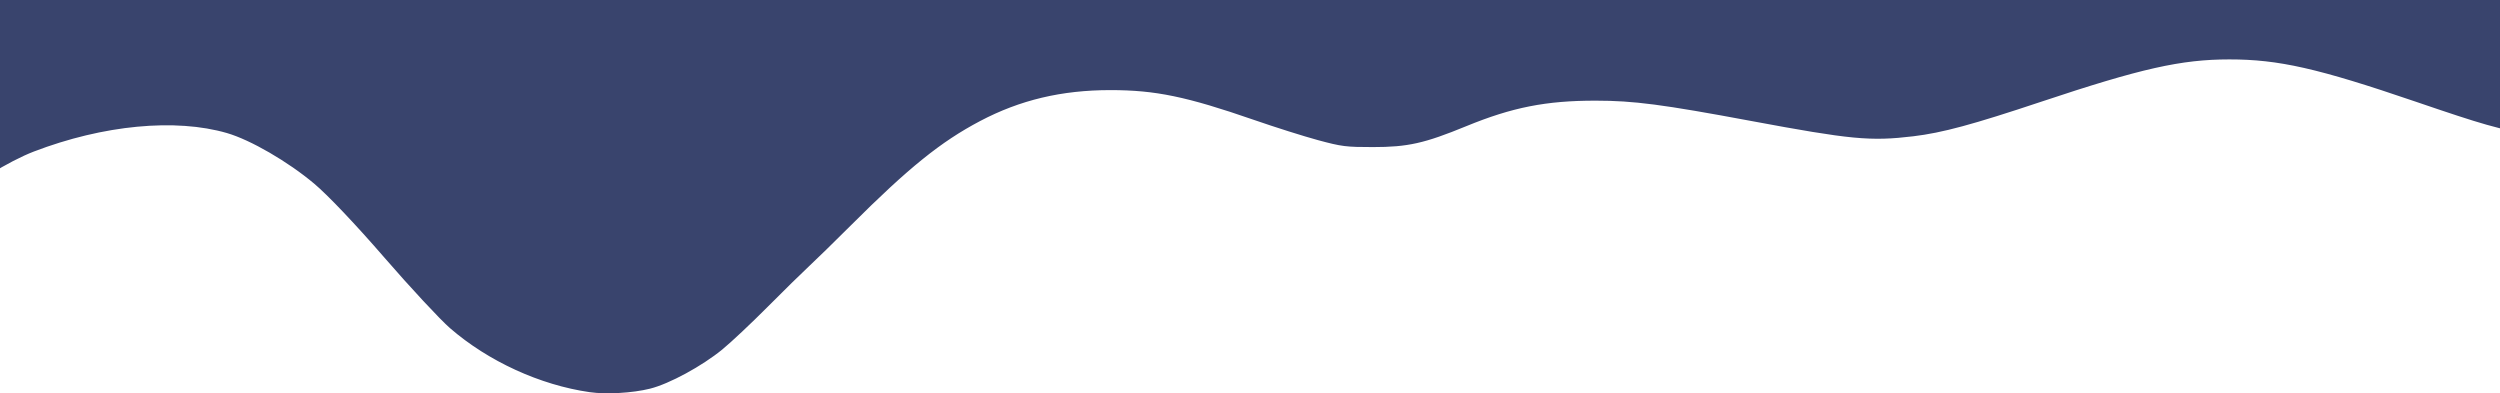 <?xml version="1.0" encoding="UTF-8" standalone="no"?>
<!-- Created with Inkscape (http://www.inkscape.org/) -->

<svg
   xmlns:dc="http://purl.org/dc/elements/1.1/"
   xmlns:cc="http://creativecommons.org/ns#"
   xmlns:rdf="http://www.w3.org/1999/02/22-rdf-syntax-ns#"
   xmlns:svg="http://www.w3.org/2000/svg"
   xmlns="http://www.w3.org/2000/svg"
   xmlns:sodipodi="http://sodipodi.sourceforge.net/DTD/sodipodi-0.dtd"
   xmlns:inkscape="http://www.inkscape.org/namespaces/inkscape"
   width="208.722mm"
   height="32.849mm"
   viewBox="0 0 208.722 32.849"
   version="1.1"
   id="svg1241"
   inkscape:version="0.92.4 (5da689c313, 2019-01-14)"
   sodipodi:docname="footer.svg">
  <defs
     id="defs1235">
    <inkscape:path-effect
       effect="simplify"
       id="path-effect1794"
       is_visible="true"
       steps="1"
       threshold="0.012"
       smooth_angles="360"
       helper_size="0"
       simplify_individual_paths="false"
       simplify_just_coalesce="false"
       simplifyindividualpaths="false"
       simplifyJustCoalesce="false" />
    <inkscape:path-effect
       effect="skeletal"
       id="path-effect1790"
       is_visible="true"
       pattern="M 0,5 C 0,2.24 2.24,0 5,0 7.76,0 10,2.24 10,5 10,7.76 7.76,10 5,10 2.24,10 0,7.76 0,5 Z"
       copytype="single_stretched"
       prop_scale="0.265"
       scale_y_rel="false"
       spacing="0"
       normal_offset="0"
       tang_offset="0"
       prop_units="false"
       vertical_pattern="false"
       fuse_tolerance="0" />
    <inkscape:path-effect
       effect="simplify"
       id="path-effect1788"
       is_visible="true"
       steps="1"
       threshold="0.012"
       smooth_angles="360"
       helper_size="0"
       simplify_individual_paths="false"
       simplify_just_coalesce="false"
       simplifyindividualpaths="false"
       simplifyJustCoalesce="false" />
    <clipPath
       clipPathUnits="userSpaceOnUse"
       id="clipPath1808">
      <rect
         style="opacity:0;fill:#39446d;fill-opacity:0.995;stroke:#39446d;stroke-width:0.282;stroke-opacity:0.066"
         id="rect1810"
         width="208.722"
         height="64.257"
         x="2.758"
         y="-4.255" />
    </clipPath>
  </defs>
  <sodipodi:namedview
     id="base"
     pagecolor="#ffffff"
     bordercolor="#666666"
     borderopacity="1.0"
     inkscape:pageopacity="0.0"
     inkscape:pageshadow="2"
     inkscape:zoom="0.98994949"
     inkscape:cx="559.84785"
     inkscape:cy="70.671807"
     inkscape:document-units="mm"
     inkscape:current-layer="layer1"
     showgrid="false"
     inkscape:window-width="1366"
     inkscape:window-height="705"
     inkscape:window-x="-8"
     inkscape:window-y="-8"
     inkscape:window-maximized="1" />
  <g
     inkscape:label="Calque 1"
     inkscape:groupmode="layer"
     id="layer1"
     transform="translate(-0.62,8.127)">
    <path
       style="opacity:1;fill:#39446d;fill-opacity:0.995;stroke:#39446d;stroke-width:0.267;stroke-opacity:1"
       d="m 52.028,53.564 c -4.113,-1.044 -8.409,-4.53 -11.583,-9.399 -0.824,-1.265 -3.288,-5.953 -5.475,-10.418 -2.425,-4.951 -4.711,-9.213 -5.86,-10.925 -2.202,-3.281 -5.353,-6.514 -7.344,-7.537 C 17.418,13.051 11.336,14.076 5.512,18.024 3.394,19.461 0.109,23.053 -0.861,24.995 -1.324,25.92 -1.736,26.472 -1.81,26.264 -2.218,25.115 -4.502,16.348 -5.074,13.736 -5.968,9.65 -6.205,3.976 -5.59,1.357 -4.76,-2.178 -3.143,-4.625 -0.077,-6.984 4.969,-10.867 11.722,-13.071 21.564,-14.048 c 4.955,-0.492 21.771,-1.076 31.271,-1.086 12.923,-0.014 24.052,-0.411 31.044,-1.108 8.514,-0.848 18.133,-0.807 30.295,0.129 4.998,0.385 12.274,0.885 16.17,1.111 9.972,0.579 14.703,0.901 19.778,1.345 2.425,0.212 7.898,0.63 12.161,0.928 11.612,0.813 17.462,1.509 23.702,2.821 0.982,0.207 4.711,0.682 8.285,1.056 10.216,1.069 13.877,1.962 17.408,4.246 3.53,2.283 5.467,5.31 7.836,12.245 0.996,2.917 1.082,6.436 0.197,8.1 -0.702,1.321 -1.071,1.322 -5.039,0.008 -3.451,-1.143 -4.462,-1.65 -10.178,-5.104 -8.174,-4.94 -11.459,-6.256 -15.619,-6.254 -4.047,0.002 -7.424,1.345 -15.777,6.277 -5.706,3.369 -8.233,4.578 -10.639,5.087 -3.541,0.75 -5.143,0.481 -13.448,-2.258 -7.462,-2.462 -9.822,-3.007 -13.031,-3.011 -4.17,-0.005 -7.023,0.991 -10.898,3.806 -3.464,2.516 -4.818,3.053 -7.702,3.053 -2.232,0 -2.558,-0.073 -4.525,-1.012 -1.166,-0.557 -3.571,-1.902 -5.345,-2.99 -5.632,-3.454 -8.257,-4.417 -12.045,-4.417 -4.108,0 -7.617,1.475 -10.981,4.617 -3.29,3.073 -5.977,6.911 -10.799,15.429 -1.373,2.425 -2.953,5.156 -3.51,6.067 -0.557,0.911 -2.115,3.618 -3.462,6.014 -1.346,2.396 -3.041,5.215 -3.765,6.263 -1.684,2.439 -4.392,5.04 -5.976,5.74 -1.428,0.632 -3.587,0.854 -4.943,0.51 z"
       id="path1798"
       inkscape:connector-curvature="0"
       clip-path="url(#clipPath1808)"
       transform="matrix(1,0,0,0.565,-2.138,-5.722)" />
  </g>
</svg>
